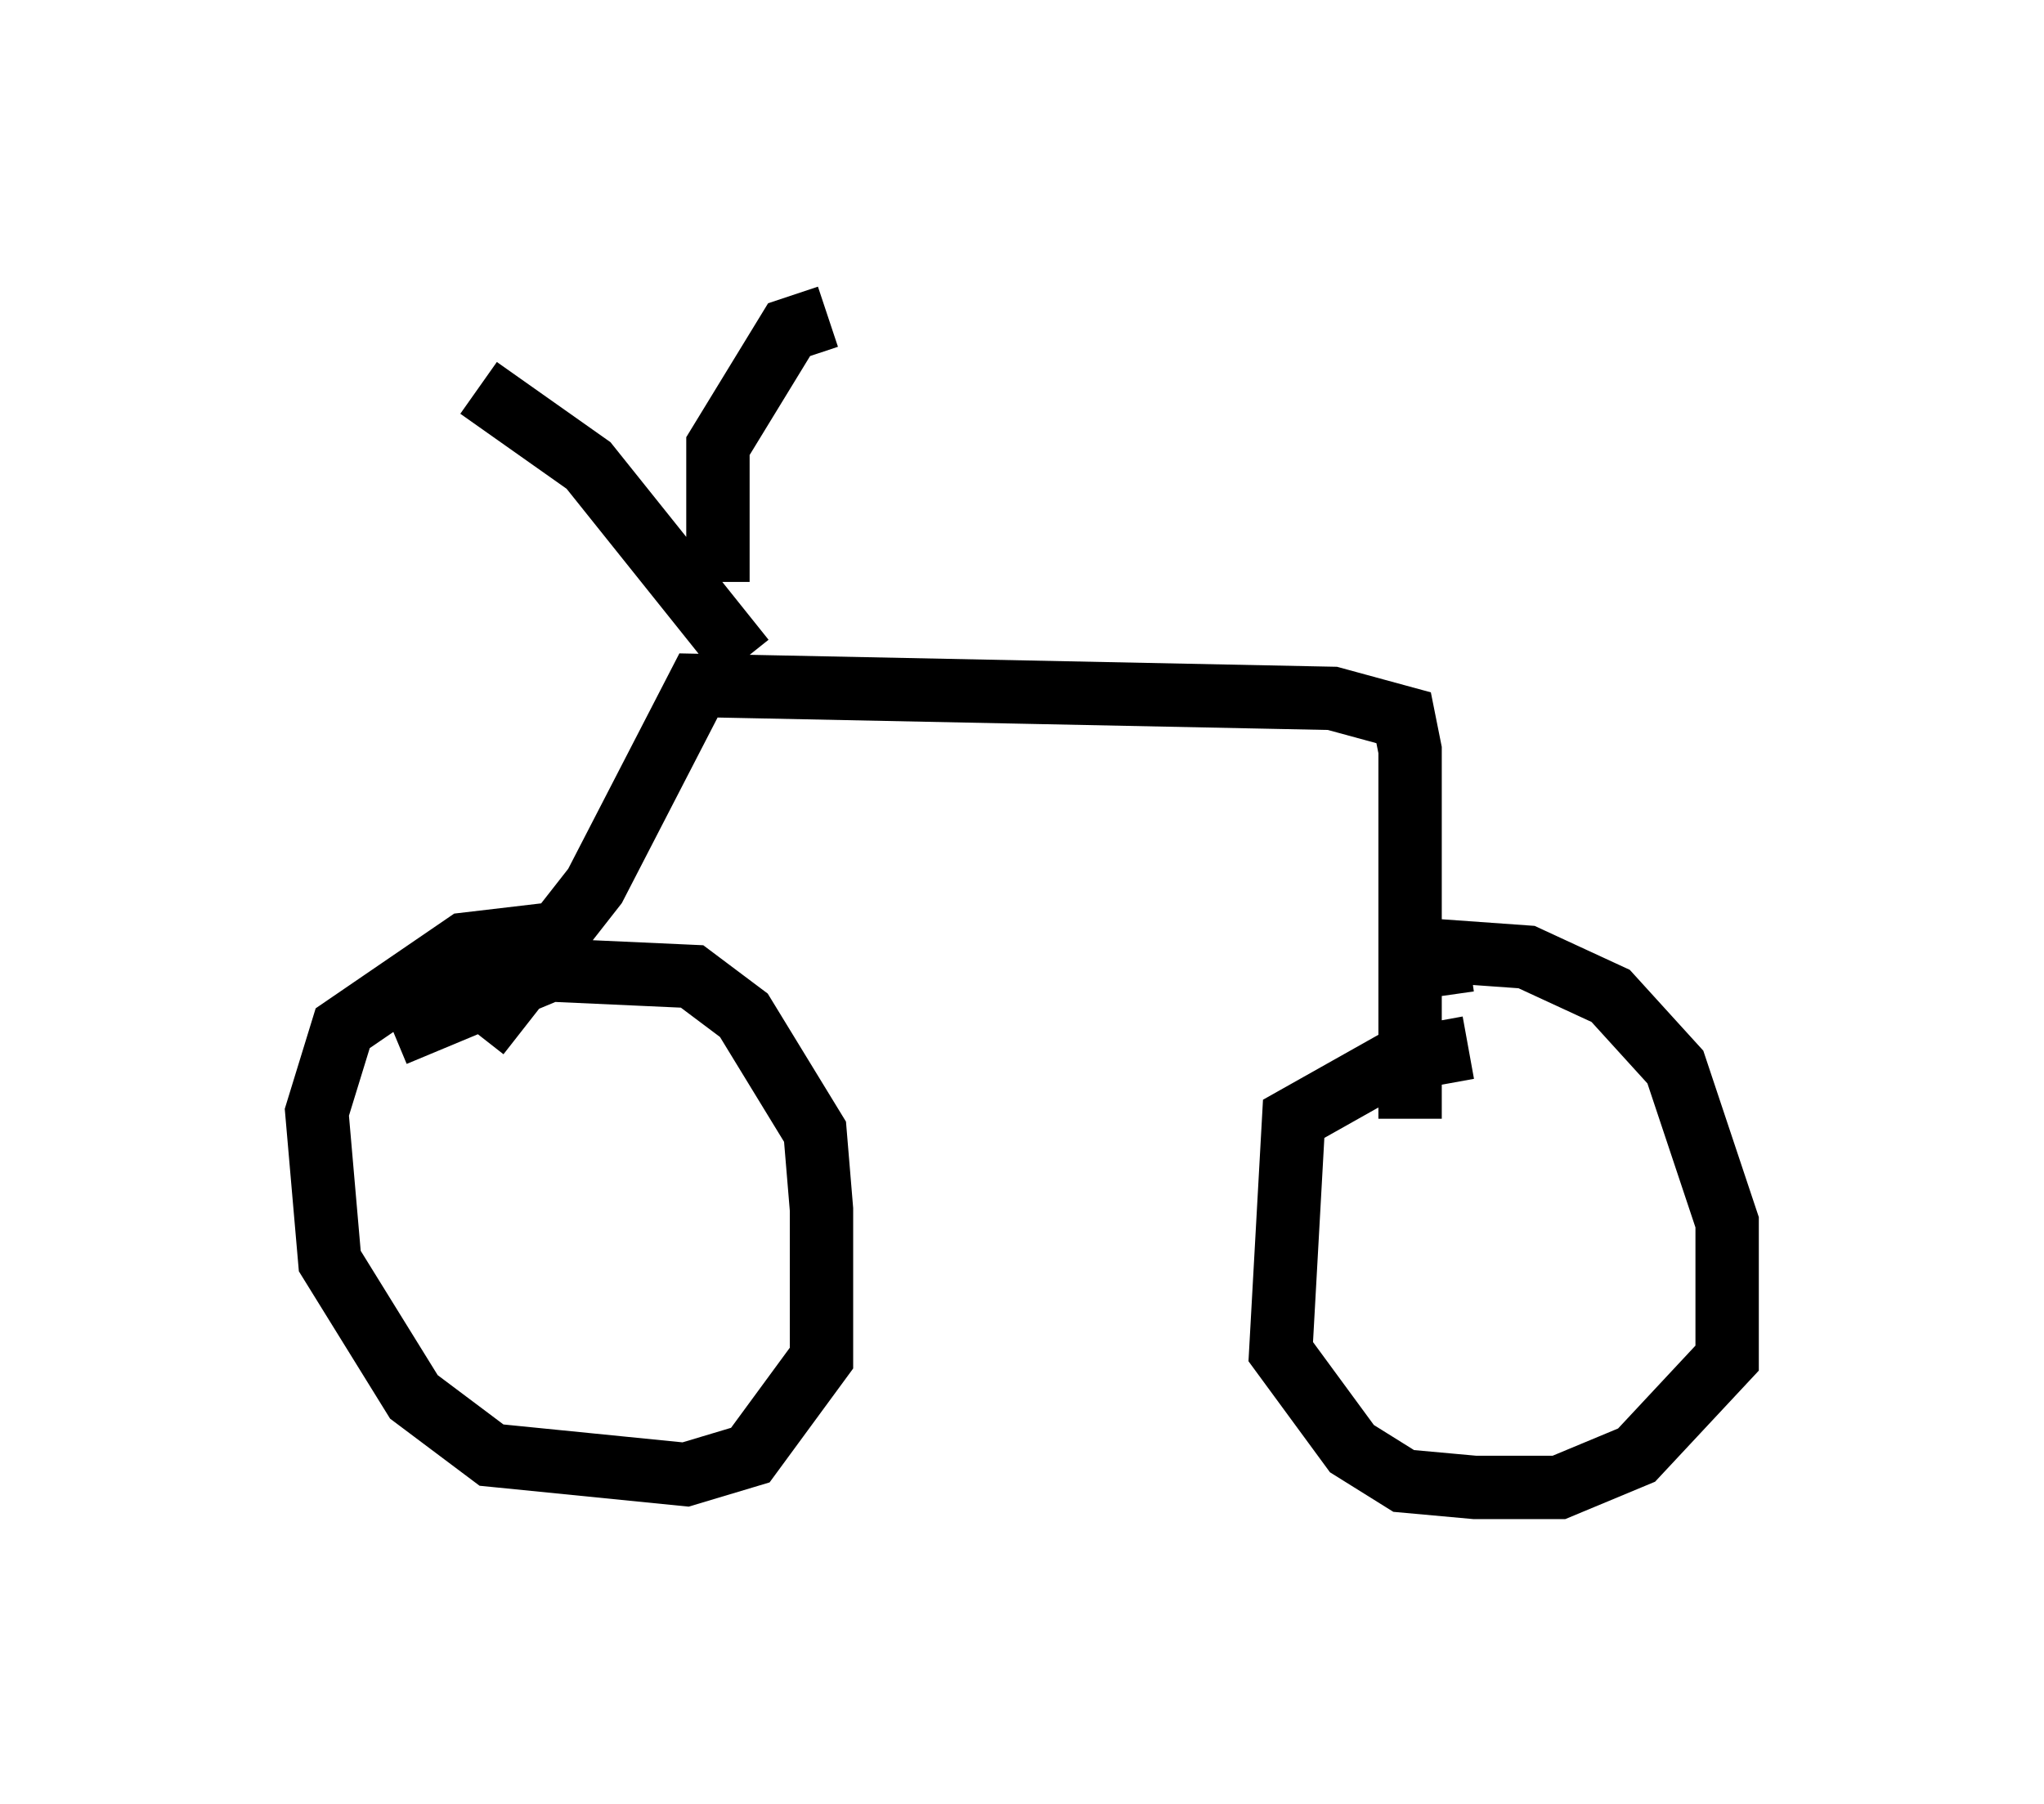 <?xml version="1.0" encoding="utf-8" ?>
<svg baseProfile="full" height="28.477" version="1.1" width="32.254" xmlns="http://www.w3.org/2000/svg" xmlns:ev="http://www.w3.org/2001/xml-events" xmlns:xlink="http://www.w3.org/1999/xlink"><defs /><rect fill="white" height="28.477" width="32.254" x="0" y="0" /><path d="M5.204, 17.352 m1.021, -1.021 l2.45, -1.021 2.246, 0.102 l0.817, 0.613 1.123, 1.838 l0.102, 1.225 0.0, 2.348 l-1.123, 1.531 -1.021, 0.306 l-3.063, -0.306 -1.225, -0.919 l-1.327, -2.144 -0.204, -2.348 l0.408, -1.327 1.94, -1.327 l1.735, -0.204 m13.679, 1.021 l-0.102, -0.715 1.429, 0.102 l1.327, 0.613 1.021, 1.123 l0.817, 2.45 0.0, 2.144 l-1.429, 1.531 -1.225, 0.51 l-1.327, 0.0 -1.123, -0.102 l-0.817, -0.51 -1.123, -1.531 l0.204, -3.675 1.633, -0.919 l1.123, -0.204 m-15.619, -0.204 l1.838, -2.348 1.633, -3.165 l10.004, 0.204 1.123, 0.306 l0.102, 0.51 0.0, 5.819 m-0.306, 0.715 l0.0, 0.0 m-10.208, -7.963 l-2.45, -3.063 -1.735, -1.225 m3.777, 3.063 l0.0, -2.144 1.123, -1.838 l0.613, -0.204 " fill="none" stroke="black" stroke-width="1" /></svg>
